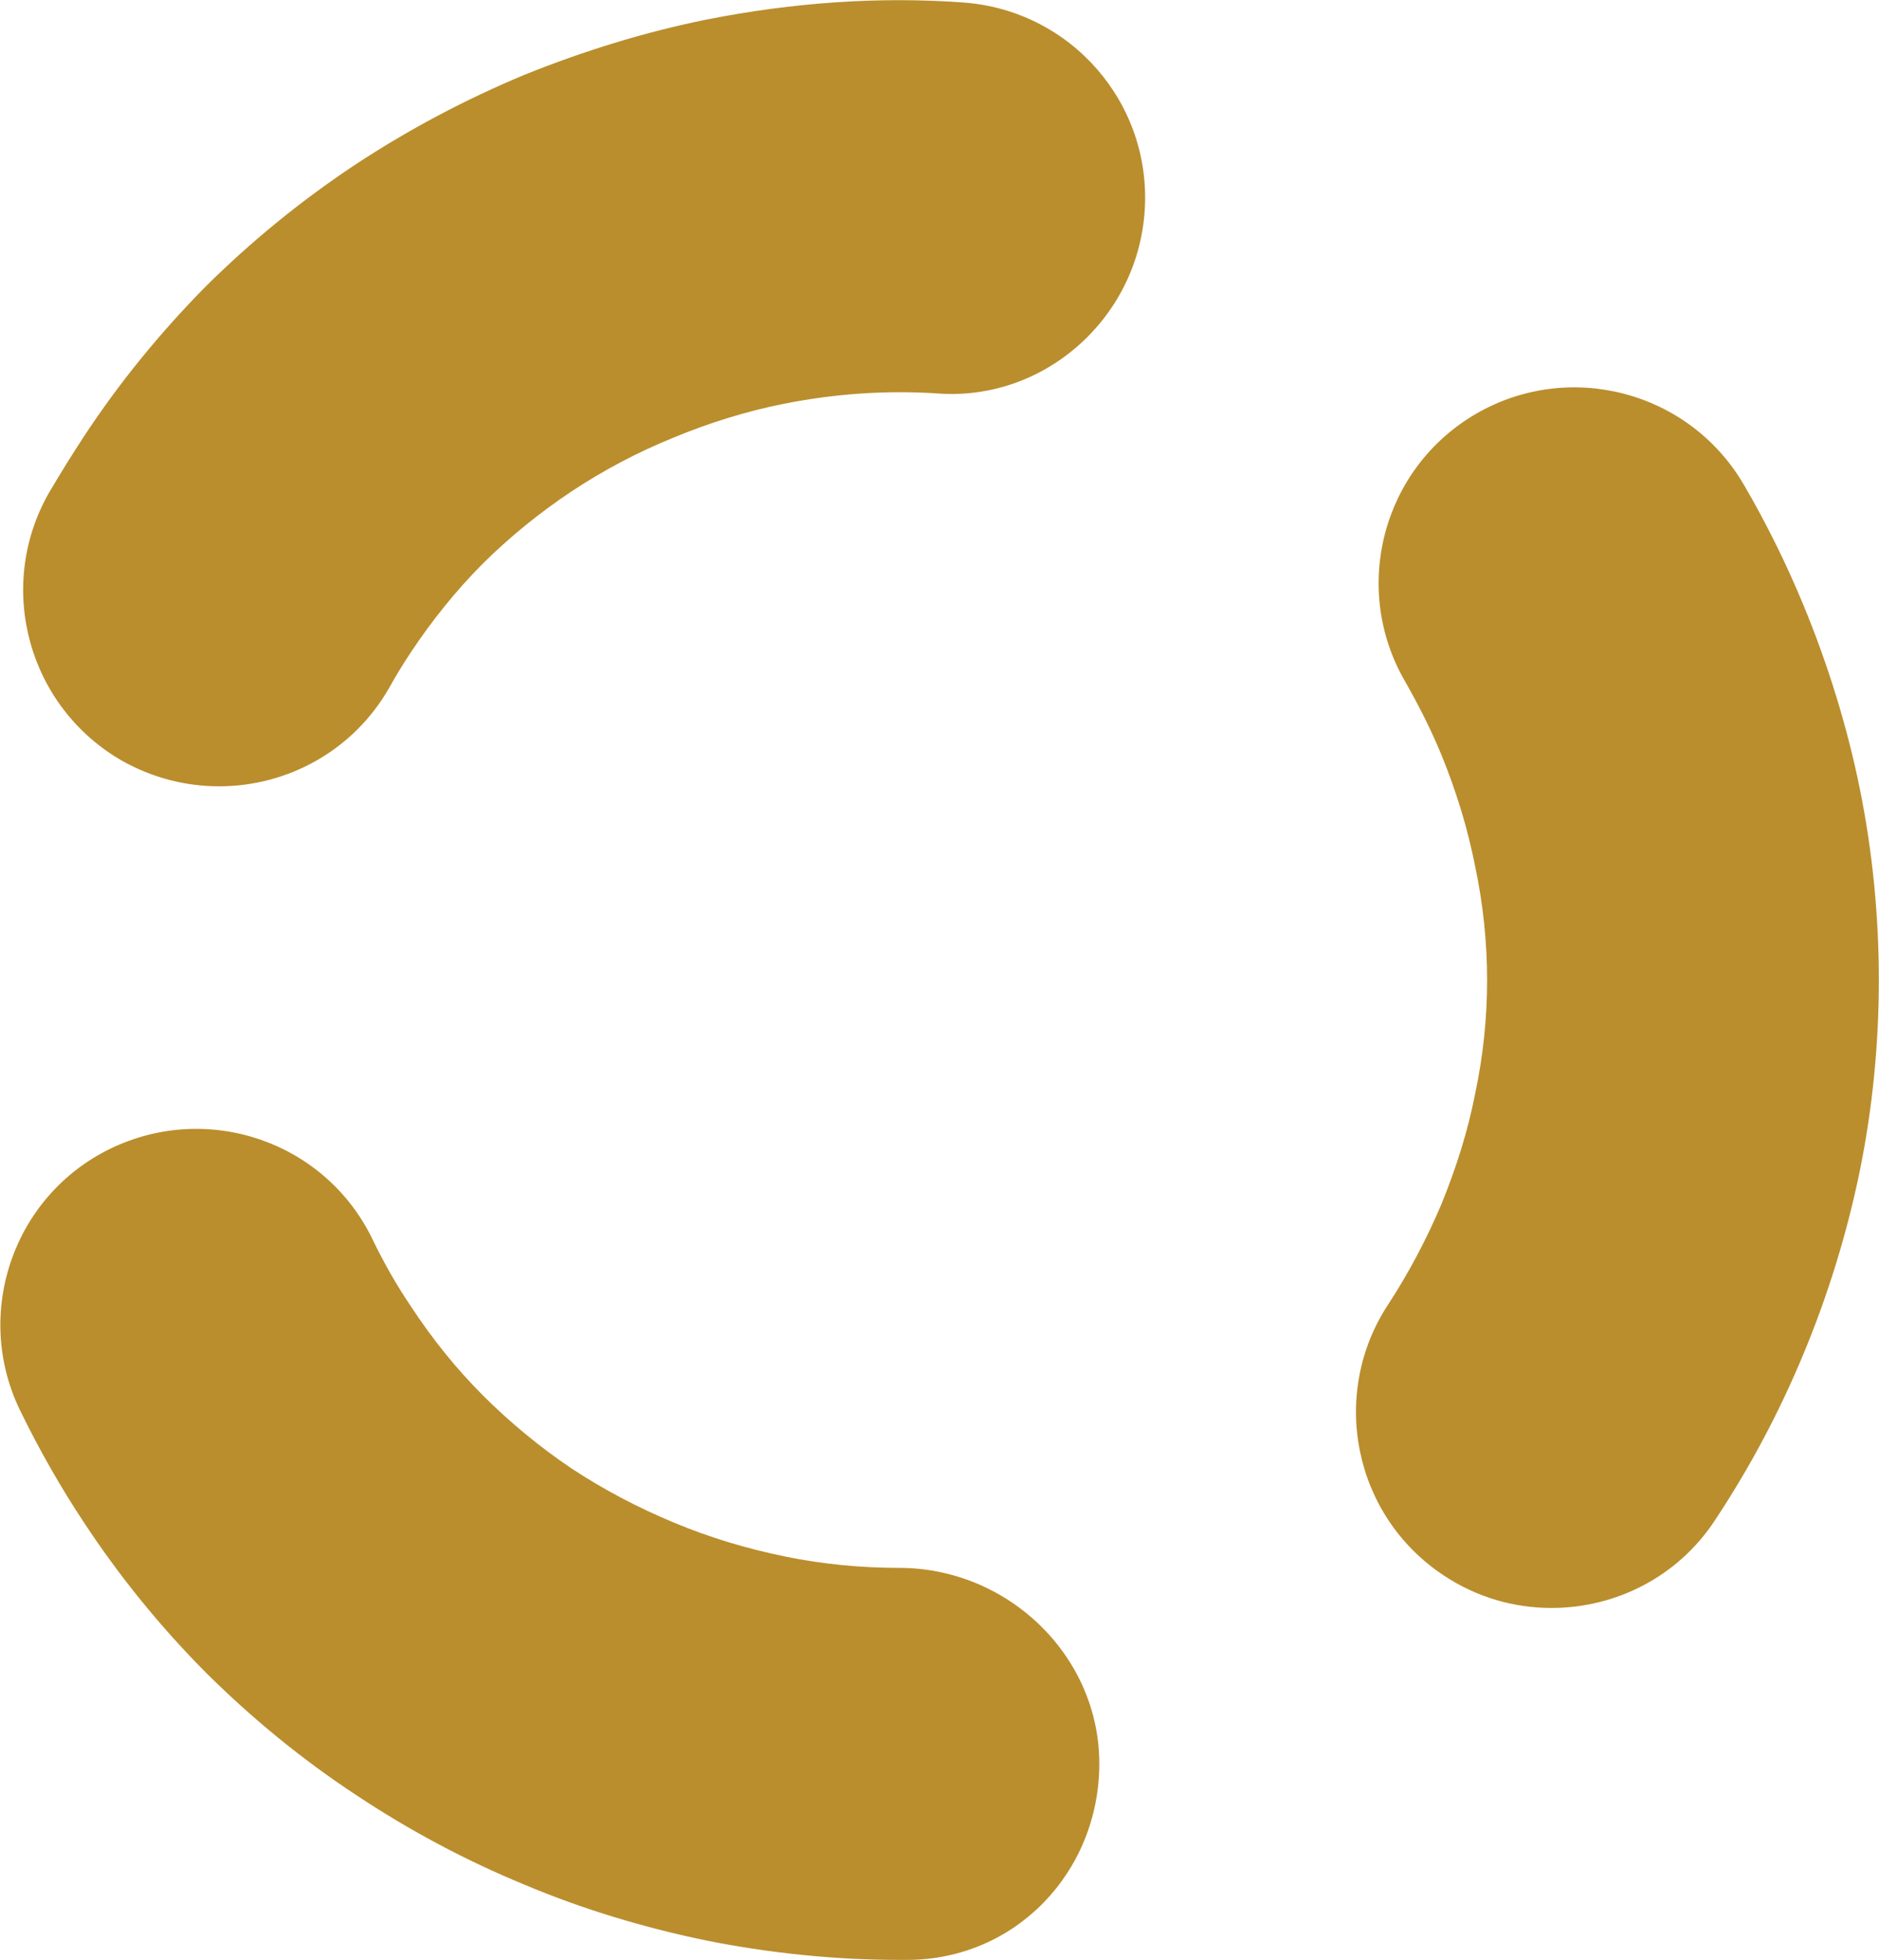 <?xml version="1.0" encoding="utf-8"?>
<!-- Generator: Adobe Illustrator 16.0.0, SVG Export Plug-In . SVG Version: 6.00 Build 0)  -->
<!DOCTYPE svg PUBLIC "-//W3C//DTD SVG 1.1//EN" "http://www.w3.org/Graphics/SVG/1.1/DTD/svg11.dtd">
<svg version="1.1" id="Layer_1" xmlns="http://www.w3.org/2000/svg" xmlns:xlink="http://www.w3.org/1999/xlink" x="0px" y="0px"
	 width="11.44px" height="11.93px" viewBox="0 0 11.44 11.93" enable-background="new 0 0 11.44 11.93" xml:space="preserve">
<g>
	<path fill="#BA8E2D" d="M5.522,11.929H5.475c-0.392,0-0.787-0.041-1.17-0.117c-0.384-0.079-0.759-0.192-1.112-0.341
		c-0.358-0.147-0.704-0.332-1.027-0.547c-0.33-0.217-0.636-0.469-0.914-0.745C0.977,9.902,0.727,9.595,0.51,9.265
		C0.367,9.049,0.237,8.82,0.122,8.584c-0.287-0.591-0.041-1.306,0.551-1.593c0.596-0.288,1.308-0.04,1.594,0.55
		C2.336,7.684,2.413,7.82,2.501,7.95c0.131,0.2,0.277,0.381,0.44,0.544S3.287,8.808,3.48,8.938c0.196,0.129,0.407,0.24,0.627,0.331
		c0.211,0.088,0.438,0.157,0.674,0.205C5.006,9.52,5.24,9.543,5.475,9.543c0.661,0,1.218,0.534,1.218,1.192
		C6.692,11.395,6.182,11.929,5.522,11.929z M9.446,9.787c-0.225,0-0.453-0.063-0.656-0.198C8.24,9.226,8.091,8.484,8.454,7.936
		c0.124-0.19,0.232-0.395,0.322-0.607c0.09-0.221,0.161-0.445,0.205-0.671c0.049-0.23,0.073-0.463,0.073-0.691
		S9.03,5.502,8.981,5.272C8.936,5.043,8.866,4.815,8.776,4.595C8.713,4.442,8.638,4.294,8.556,4.15
		c-0.332-0.57-0.139-1.3,0.43-1.631c0.569-0.33,1.299-0.138,1.631,0.431c0.139,0.238,0.26,0.484,0.363,0.733
		c0.149,0.361,0.265,0.735,0.342,1.112c0.079,0.388,0.117,0.781,0.117,1.17c0,0.388-0.038,0.781-0.117,1.167
		c-0.077,0.374-0.192,0.749-0.342,1.109c-0.146,0.352-0.326,0.691-0.538,1.011C10.215,9.599,9.835,9.787,9.446,9.787z M1.334,4.786
		c-0.2,0-0.403-0.05-0.59-0.155C0.172,4.303-0.028,3.576,0.296,3.003c0.069-0.117,0.141-0.234,0.216-0.348
		c0.215-0.327,0.465-0.632,0.737-0.908c0.284-0.282,0.59-0.53,0.914-0.745C2.49,0.787,2.832,0.606,3.189,0.457
		c0.364-0.147,0.737-0.262,1.113-0.338c0.526-0.104,1.049-0.141,1.56-0.104C6.52,0.061,7.015,0.629,6.969,1.287
		c-0.046,0.658-0.62,1.161-1.271,1.107C5.392,2.375,5.083,2.396,4.771,2.458C4.549,2.502,4.318,2.573,4.1,2.664
		C3.884,2.751,3.673,2.863,3.478,2.992C3.285,3.121,3.103,3.268,2.936,3.434C2.78,3.591,2.63,3.776,2.501,3.971
		c-0.046,0.069-0.09,0.141-0.13,0.213C2.151,4.571,1.748,4.786,1.334,4.786z"/>
</g>
</svg>
